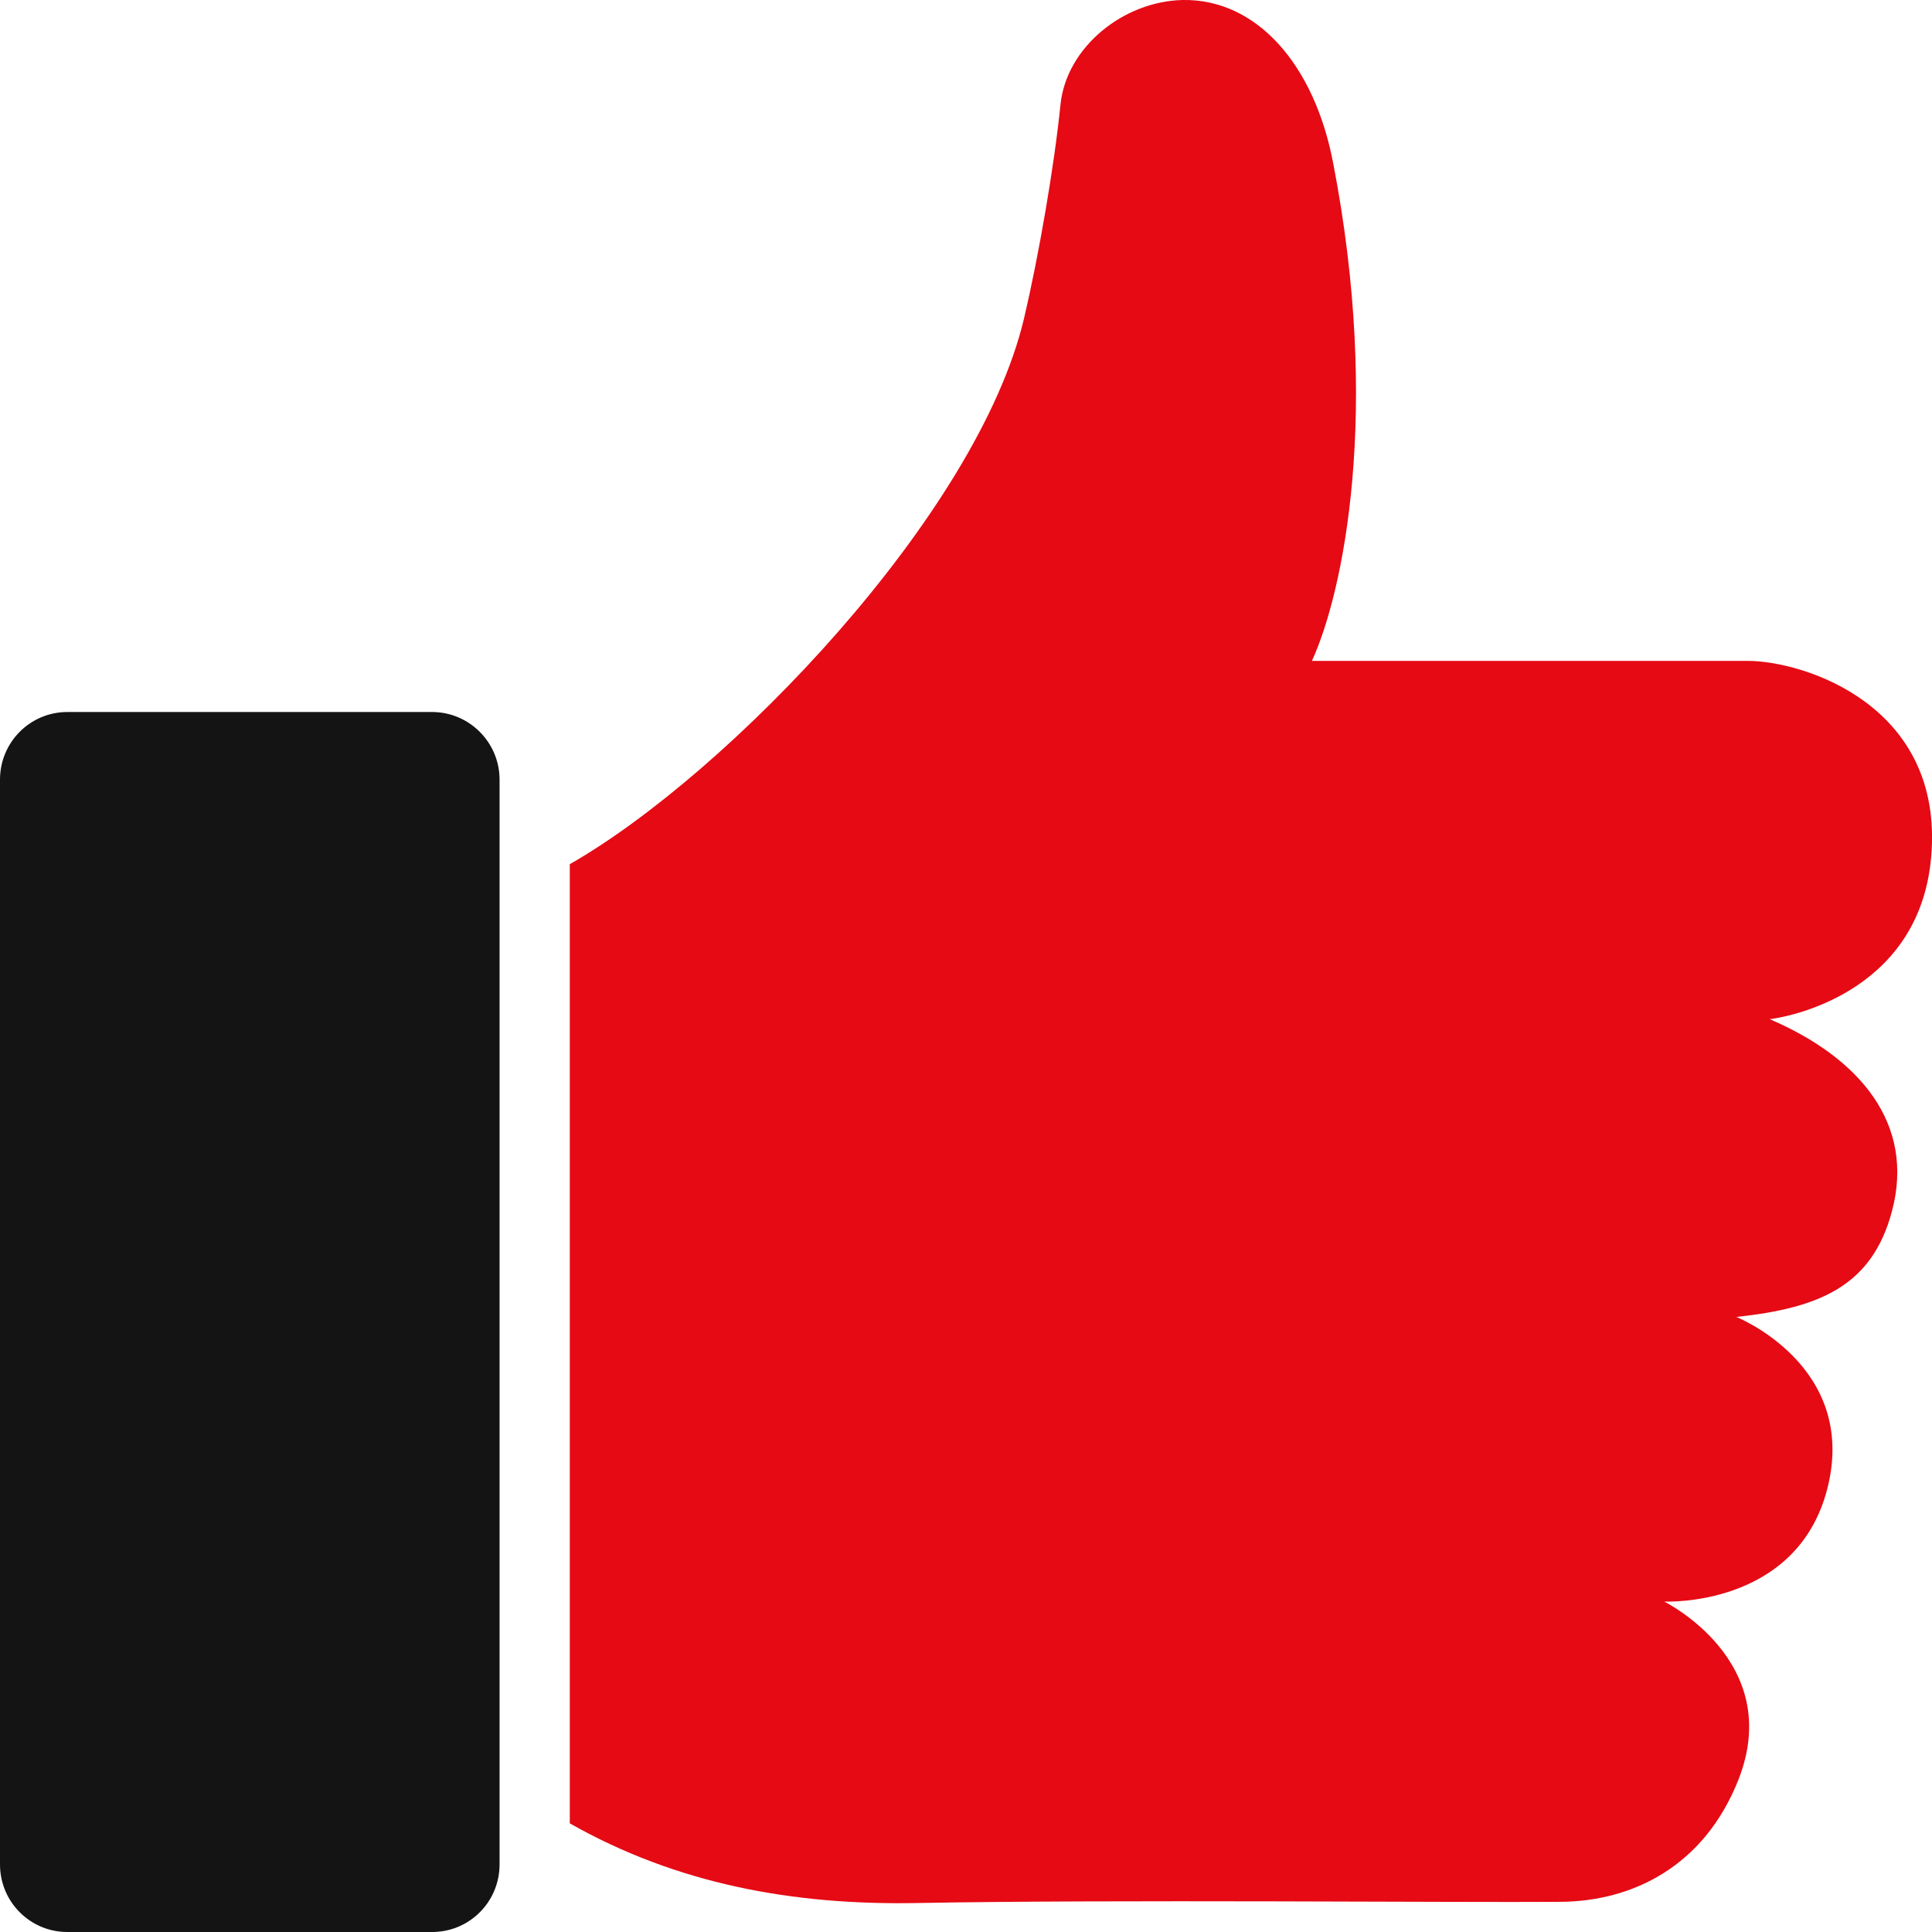 <svg width="26" height="26" viewBox="0 0 26 26" fill="none" xmlns="http://www.w3.org/2000/svg">
<path fill-rule="evenodd" clip-rule="evenodd" d="M25.989 11.532C26.167 9.49 24.273 8.894 23.518 8.894C20.599 8.894 20.569 8.894 17.655 8.894C18.076 7.979 18.589 5.541 17.941 2.194C17.688 0.867 16.911 -0.016 15.918 0C15.119 0.016 14.353 0.634 14.272 1.403C14.186 2.254 13.975 3.461 13.781 4.285C13.155 6.928 9.794 10.416 7.668 11.63V24.538C9.109 25.355 10.673 25.642 12.346 25.61C14.984 25.561 19.633 25.605 20.998 25.594C21.964 25.588 22.93 25.122 23.394 23.953C24.025 22.355 22.396 21.553 22.396 21.553C22.396 21.553 24.182 21.64 24.592 20.031C25.012 18.379 23.367 17.723 23.367 17.723C24.478 17.604 25.191 17.312 25.46 16.304C25.779 15.118 25.018 14.23 23.815 13.715C23.987 13.699 25.827 13.401 25.989 11.532Z" fill="#E50A14"/>
<path fill-rule="evenodd" clip-rule="evenodd" d="M5.816 9.582H0.906C0.405 9.582 0 9.989 0 10.492V25.09C0 25.594 0.405 26 0.906 26H5.816C6.318 26 6.723 25.594 6.723 25.09V10.492C6.723 9.989 6.313 9.582 5.816 9.582Z" fill="#141414"/>
</svg>
